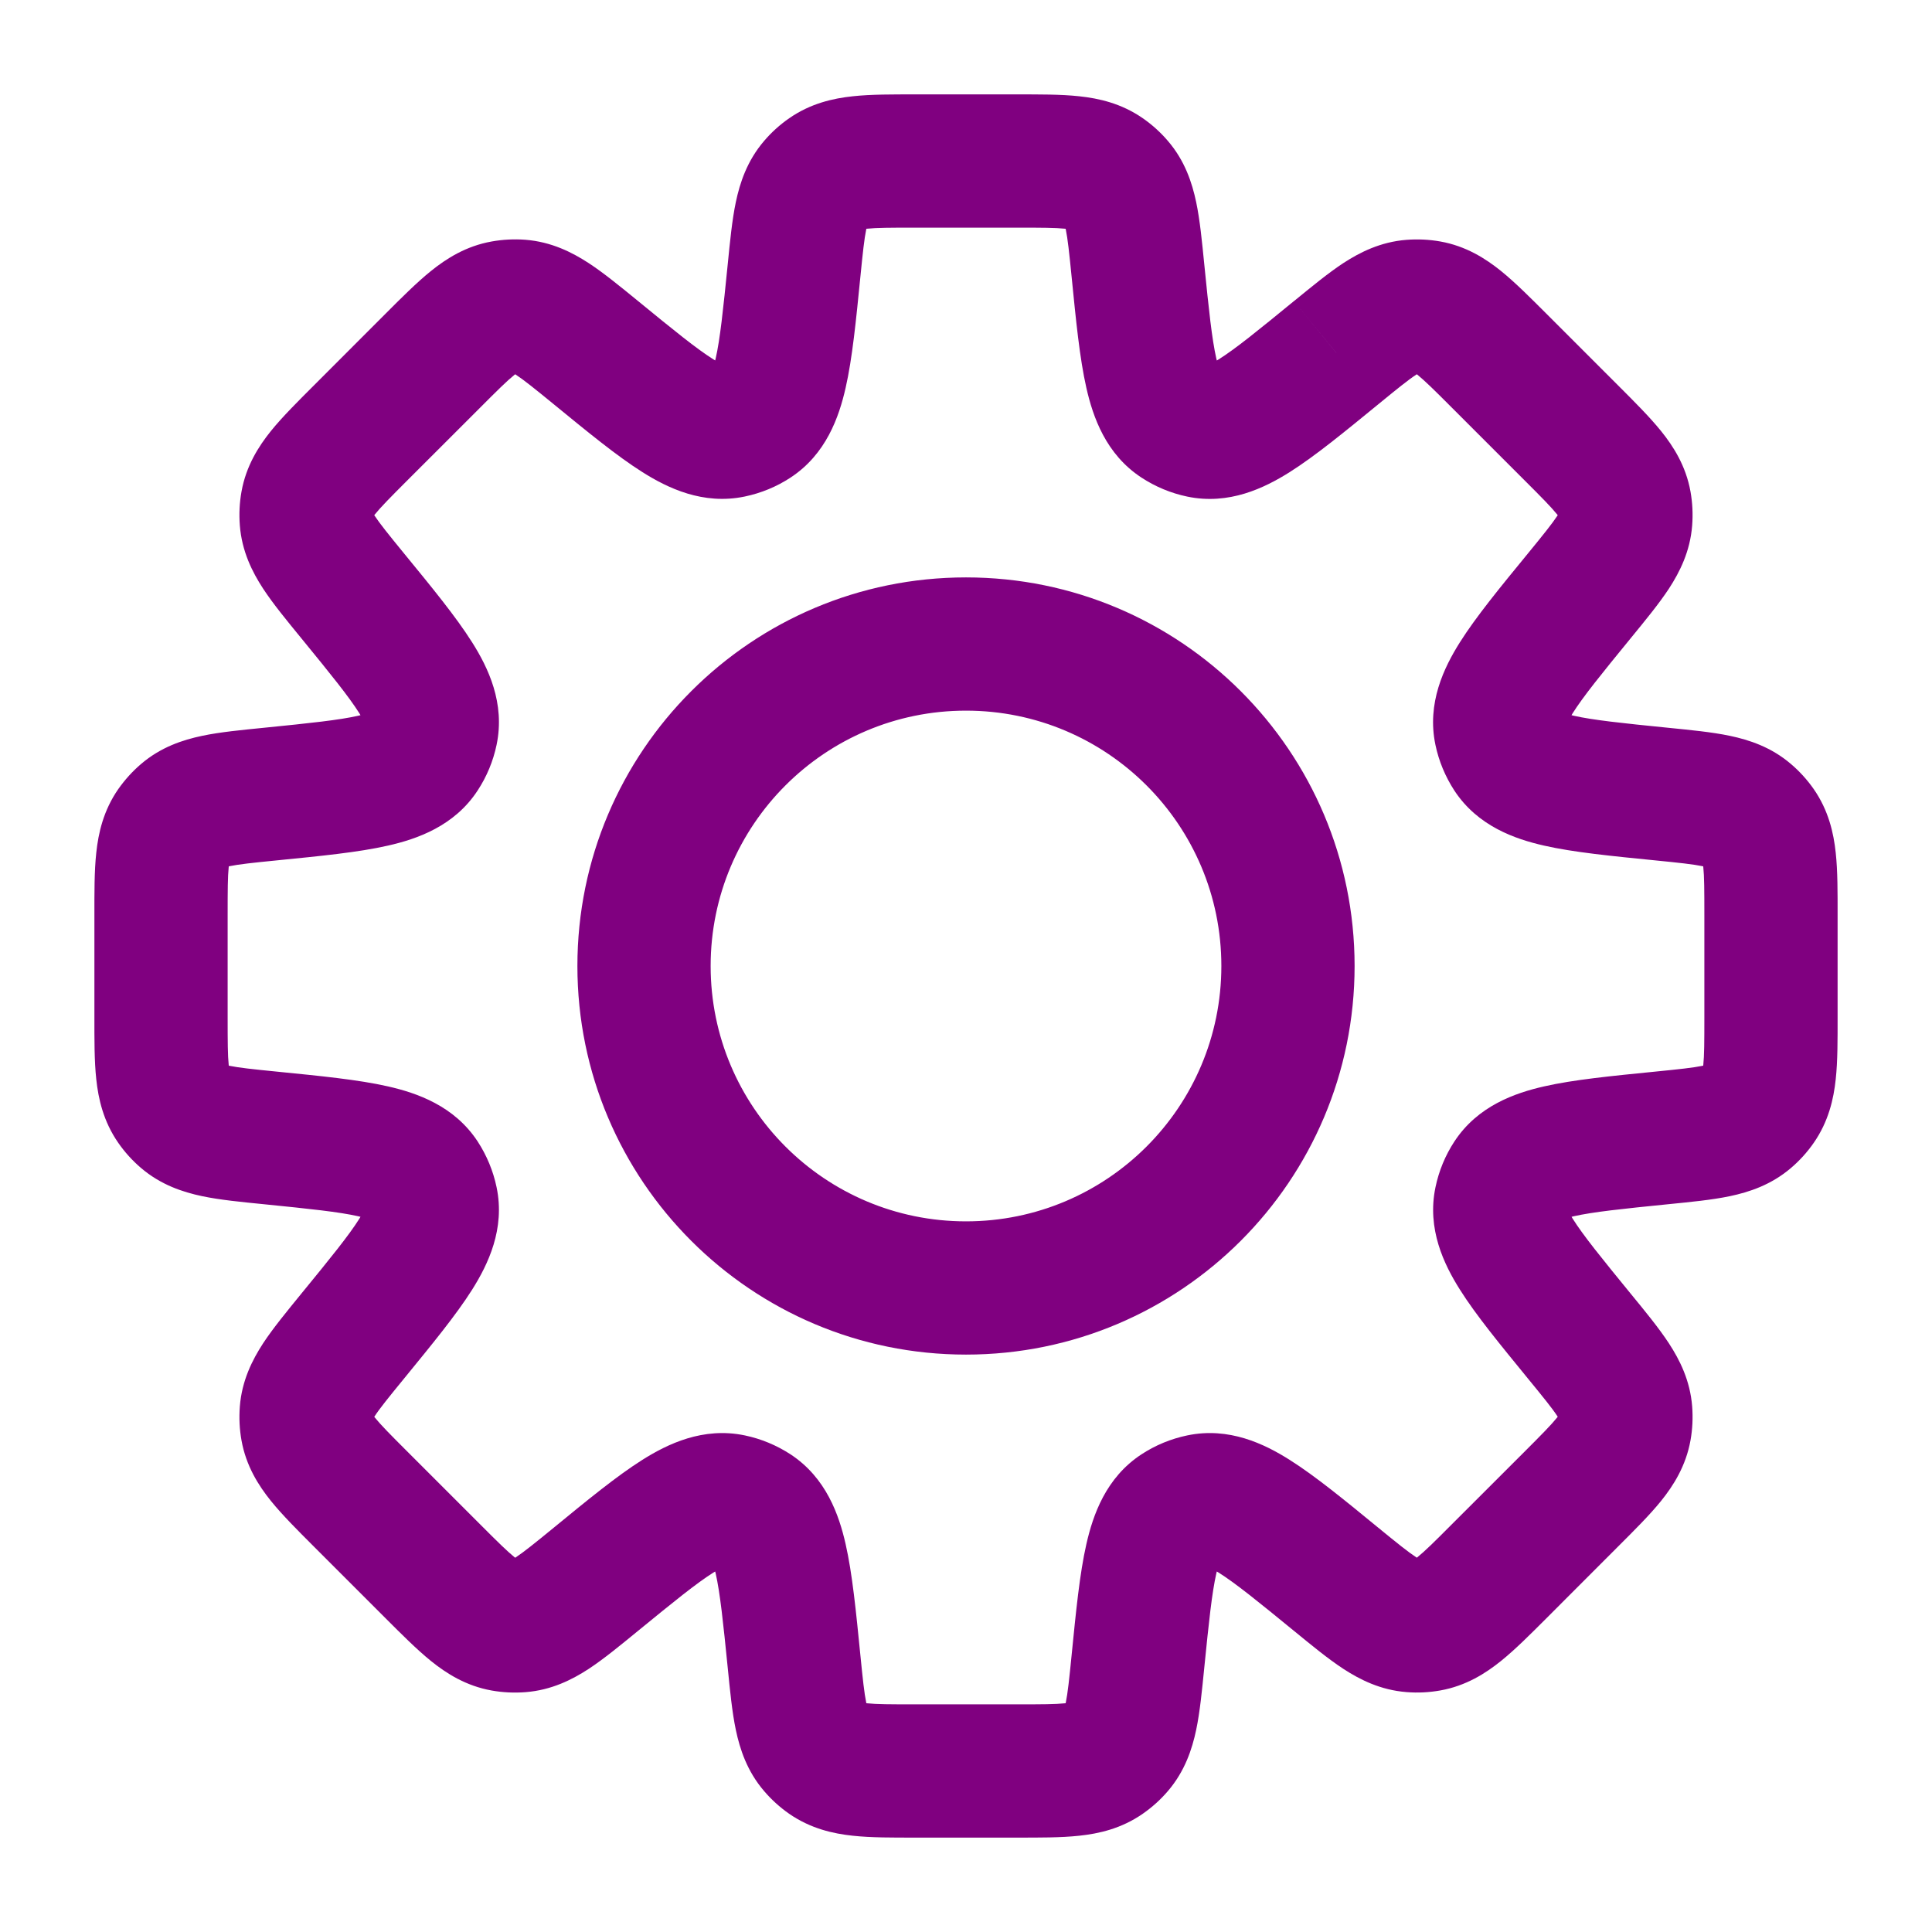 <svg width="29" height="29" viewBox="0 0 29 29" fill="none" xmlns="http://www.w3.org/2000/svg">
<g id="Setting_line">
<path id="Subtract" d="M17.081 4.062L16.086 4.161V4.161L17.081 4.062ZM16.771 2.766L17.531 2.116V2.116L16.771 2.766ZM17.682 6.333L18.23 5.496L18.23 5.496L17.682 6.333ZM18.025 6.475L17.821 7.454L18.025 6.475ZM20.056 5.294L19.456 4.494L19.439 4.507L19.422 4.52L20.056 5.294ZM20.056 5.294L20.656 6.094L20.673 6.081L20.689 6.068L20.056 5.294ZM21.191 4.597L21.268 5.594L21.268 5.594L21.191 4.597ZM21.444 4.61L21.621 3.625L21.621 3.625L21.444 4.61ZM22.504 5.416L23.212 4.709L23.212 4.709L22.504 5.416ZM23.584 6.496L22.877 7.203H22.877L23.584 6.496ZM24.39 7.556L23.406 7.732V7.732L24.39 7.556ZM24.403 7.809L25.4 7.887L25.4 7.887L24.403 7.809ZM23.706 8.944L22.932 8.311L22.932 8.311L23.706 8.944ZM22.525 10.975L23.504 10.77V10.77L22.525 10.975ZM22.667 11.318L23.504 10.77L22.667 11.318ZM24.938 11.919L25.038 10.924H25.038L24.938 11.919ZM26.234 12.229L26.884 11.469L26.884 11.469L26.234 12.229ZM26.404 12.417L25.583 12.988L25.583 12.988L26.404 12.417ZM26.404 16.583L25.583 16.012L25.583 16.012L26.404 16.583ZM26.233 16.771L26.884 17.531L26.233 16.771ZM24.938 17.081L25.038 18.076L24.938 17.081ZM22.668 17.682L21.831 17.134L22.668 17.682ZM22.526 18.025L21.547 17.821V17.821L22.526 18.025ZM23.706 20.055L22.932 20.689L23.706 20.055ZM24.403 21.19L25.4 21.112L25.4 21.112L24.403 21.19ZM24.39 21.444L23.406 21.268L23.406 21.268L24.39 21.444ZM23.584 22.504L24.291 23.211L24.291 23.211L23.584 22.504ZM22.504 23.584L21.797 22.876H21.797L22.504 23.584ZM21.445 24.39L21.268 23.405L21.445 24.39ZM21.191 24.402L21.113 25.399H21.113L21.191 24.402ZM20.056 23.706L19.349 24.413L19.384 24.448L19.423 24.48L20.056 23.706ZM20.056 23.706L20.763 22.998L20.728 22.963L20.689 22.932L20.056 23.706ZM18.025 22.525L18.23 23.503H18.23L18.025 22.525ZM17.682 22.667L18.23 23.503L18.23 23.503L17.682 22.667ZM17.081 24.938L16.086 24.838L17.081 24.938ZM16.771 26.234L17.531 26.884L17.531 26.884L16.771 26.234ZM16.583 26.404L16.012 25.583L16.012 25.583L16.583 26.404ZM12.417 26.404L12.988 25.583L12.988 25.583L12.417 26.404ZM12.229 26.233L12.988 25.583H12.988L12.229 26.233ZM11.919 24.938L10.924 25.038V25.038L11.919 24.938ZM11.318 22.667L10.77 23.504H10.77L11.318 22.667ZM10.975 22.525L11.18 21.546L11.18 21.546L10.975 22.525ZM8.944 23.706L8.311 22.932H8.311L8.944 23.706ZM7.809 24.403L7.732 23.406L7.732 23.406L7.809 24.403ZM7.556 24.39L7.379 25.375L7.379 25.375L7.556 24.39ZM6.496 23.584L5.788 24.291L6.496 23.584ZM5.416 22.504L6.123 21.797L5.416 22.504ZM4.61 21.444L3.625 21.621L3.625 21.621L4.61 21.444ZM4.597 21.191L3.6 21.113L3.6 21.113L4.597 21.191ZM5.294 20.056L4.52 19.422H4.52L5.294 20.056ZM6.475 18.025L5.496 18.23L5.496 18.23L6.475 18.025ZM6.333 17.682L5.496 18.23L5.496 18.23L6.333 17.682ZM4.062 17.081L4.161 16.086L4.112 16.081H4.062V17.081ZM4.062 17.081L3.962 18.076L4.012 18.081H4.062V17.081ZM2.766 16.771L3.417 16.012L3.417 16.012L2.766 16.771ZM2.596 16.583L1.775 17.154H1.775L2.596 16.583ZM2.596 12.417L1.775 11.845L1.775 11.845L2.596 12.417ZM2.766 12.229L3.417 12.988L3.417 12.988L2.766 12.229ZM4.062 11.919V10.919H4.012L3.962 10.924L4.062 11.919ZM4.062 11.919V12.919H4.112L4.161 12.914L4.062 11.919ZM6.333 11.318L7.17 11.865L7.17 11.865L6.333 11.318ZM6.475 10.975L7.454 11.18L7.454 11.18L6.475 10.975ZM5.294 8.944L6.068 8.311L6.068 8.311L5.294 8.944ZM4.597 7.809L3.6 7.886L3.6 7.886L4.597 7.809ZM4.61 7.555L3.625 7.379H3.625L4.61 7.555ZM5.416 6.495L4.709 5.788H4.709L5.416 6.495ZM6.496 5.415L5.788 4.708V4.708L6.496 5.415ZM6.496 5.415L5.788 4.708L5.788 4.708L6.496 5.415ZM7.556 4.609L7.379 3.625L7.379 3.625L7.556 4.609ZM7.809 4.596L7.887 3.599L7.887 3.599L7.809 4.596ZM8.944 5.293L9.578 4.519L9.578 4.519L8.944 5.293ZM10.975 6.474L11.179 7.453L11.179 7.453L10.975 6.474ZM11.318 6.332L11.866 7.169L11.866 7.169L11.318 6.332ZM11.919 4.062L12.914 4.161V4.161L11.919 4.062ZM12.229 2.767L12.988 3.417L12.988 3.417L12.229 2.767ZM12.417 2.596L11.846 1.775L11.846 1.775L12.417 2.596ZM16.583 2.596L17.154 1.775L17.154 1.775L16.583 2.596ZM18.076 3.962C18.043 3.632 18.012 3.305 17.955 3.034C17.894 2.744 17.786 2.413 17.531 2.116L16.012 3.417C15.961 3.358 15.972 3.323 15.998 3.444C16.027 3.586 16.049 3.787 16.086 4.161L18.076 3.962ZM18.23 5.496C18.365 5.585 18.325 5.679 18.257 5.38C18.191 5.087 18.146 4.66 18.076 3.962L16.086 4.161C16.15 4.803 16.206 5.38 16.307 5.823C16.406 6.259 16.599 6.819 17.134 7.169L18.23 5.496ZM18.23 5.496L18.23 5.496L17.134 7.169C17.343 7.306 17.576 7.403 17.821 7.454L18.23 5.496ZM19.422 4.52C18.88 4.964 18.546 5.235 18.292 5.395C18.033 5.558 18.071 5.463 18.23 5.496L17.821 7.454C18.447 7.585 18.98 7.325 19.358 7.087C19.742 6.845 20.19 6.476 20.689 6.068L19.422 4.52ZM19.456 4.494L19.456 4.494L20.656 6.094L20.656 6.094L19.456 4.494ZM21.113 3.6C20.723 3.63 20.413 3.787 20.164 3.949C19.933 4.101 19.68 4.31 19.423 4.52L20.689 6.068C20.98 5.83 21.138 5.702 21.259 5.623C21.363 5.555 21.345 5.588 21.268 5.594L21.113 3.6ZM21.621 3.625C21.453 3.595 21.283 3.587 21.113 3.6L21.268 5.594L21.268 5.594L21.621 3.625ZM23.212 4.709C22.977 4.474 22.745 4.241 22.53 4.067C22.299 3.881 22.006 3.694 21.621 3.625L21.268 5.594C21.192 5.58 21.178 5.546 21.275 5.624C21.387 5.715 21.532 5.857 21.797 6.123L23.212 4.709ZM24.291 5.788L23.212 4.709L21.797 6.123L22.877 7.203L24.291 5.788ZM25.375 7.379C25.306 6.994 25.119 6.701 24.933 6.47C24.759 6.255 24.526 6.023 24.291 5.788L22.877 7.203C23.143 7.468 23.285 7.613 23.376 7.725C23.454 7.822 23.42 7.808 23.406 7.732L25.375 7.379ZM25.4 7.887C25.413 7.717 25.405 7.547 25.375 7.379L23.406 7.732L23.406 7.732L25.4 7.887ZM24.48 9.577C24.69 9.32 24.899 9.067 25.051 8.836C25.213 8.587 25.37 8.277 25.4 7.887L23.406 7.732C23.412 7.655 23.445 7.637 23.377 7.741C23.297 7.862 23.17 8.02 22.932 8.311L24.48 9.577ZM23.504 10.77C23.537 10.929 23.442 10.967 23.605 10.708C23.765 10.454 24.036 10.12 24.48 9.577L22.932 8.311C22.523 8.81 22.155 9.258 21.913 9.642C21.675 10.02 21.415 10.553 21.546 11.179L23.504 10.77ZM23.504 10.77V10.77L21.546 11.179C21.597 11.424 21.694 11.656 21.83 11.866L23.504 10.77ZM25.038 10.924C24.34 10.854 23.913 10.809 23.62 10.743C23.321 10.675 23.415 10.635 23.504 10.77L21.83 11.866C22.181 12.401 22.741 12.594 23.177 12.693C23.62 12.794 24.197 12.85 24.839 12.914L25.038 10.924ZM26.884 11.469C26.587 11.214 26.256 11.106 25.966 11.045C25.695 10.988 25.368 10.957 25.038 10.924L24.839 12.914C25.213 12.951 25.414 12.973 25.556 13.002C25.677 13.028 25.642 13.039 25.583 12.988L26.884 11.469ZM27.225 11.845C27.128 11.706 27.013 11.579 26.884 11.469L25.583 12.988H25.583L27.225 11.845ZM27.583 13.737C27.583 13.404 27.585 13.076 27.555 12.801C27.524 12.506 27.448 12.166 27.225 11.845L25.583 12.988C25.539 12.925 25.553 12.891 25.567 13.014C25.582 13.158 25.583 13.361 25.583 13.737H27.583ZM27.583 15.264V13.737H25.583V15.264H27.583ZM27.225 17.154C27.448 16.833 27.524 16.494 27.555 16.199C27.585 15.924 27.583 15.596 27.583 15.264H25.583C25.583 15.639 25.582 15.842 25.567 15.986C25.553 16.109 25.539 16.075 25.583 16.012L27.225 17.154ZM26.884 17.531C27.013 17.421 27.128 17.294 27.225 17.154L25.583 16.012L25.583 16.012L26.884 17.531ZM25.038 18.076C25.368 18.043 25.695 18.012 25.966 17.955C26.256 17.894 26.586 17.786 26.884 17.531L25.583 16.012C25.642 15.961 25.677 15.972 25.556 15.998C25.414 16.027 25.213 16.049 24.839 16.086L25.038 18.076ZM23.505 18.23C23.416 18.365 23.321 18.325 23.62 18.257C23.913 18.191 24.341 18.146 25.038 18.076L24.839 16.086C24.197 16.15 23.62 16.206 23.178 16.307C22.742 16.406 22.182 16.599 21.831 17.134L23.505 18.23ZM23.505 18.23V18.23L21.831 17.134C21.694 17.343 21.598 17.576 21.547 17.821L23.505 18.23ZM24.48 19.422C24.037 18.88 23.766 18.546 23.606 18.292C23.442 18.033 23.538 18.071 23.505 18.23L21.547 17.821C21.416 18.447 21.675 18.98 21.914 19.358C22.155 19.742 22.524 20.189 22.932 20.689L24.48 19.422ZM25.4 21.112C25.37 20.723 25.213 20.412 25.051 20.164C24.899 19.932 24.691 19.679 24.48 19.422L22.932 20.689C23.17 20.98 23.298 21.137 23.377 21.258C23.445 21.362 23.412 21.345 23.406 21.268L25.4 21.112ZM25.375 21.62C25.405 21.453 25.413 21.282 25.4 21.112L23.406 21.268L23.406 21.268L25.375 21.62ZM24.291 23.211C24.526 22.976 24.759 22.745 24.933 22.53C25.119 22.299 25.306 22.005 25.375 21.62L23.406 21.268C23.42 21.192 23.454 21.178 23.376 21.274C23.285 21.387 23.143 21.531 22.877 21.797L24.291 23.211ZM23.212 24.291L24.291 23.211L22.877 21.797L21.797 22.876L23.212 24.291ZM23.212 24.291L23.212 24.291L21.797 22.876L21.797 22.876L23.212 24.291ZM21.621 25.374C22.006 25.305 22.299 25.118 22.53 24.932C22.745 24.759 22.977 24.526 23.212 24.291L21.797 22.876C21.532 23.142 21.387 23.285 21.275 23.375C21.178 23.453 21.192 23.419 21.268 23.405L21.621 25.374ZM21.113 25.399C21.283 25.413 21.453 25.404 21.621 25.374L21.268 23.405L21.268 23.405L21.113 25.399ZM19.423 24.48C19.68 24.69 19.933 24.899 20.164 25.05C20.413 25.212 20.723 25.369 21.113 25.399L21.268 23.405C21.345 23.412 21.363 23.444 21.259 23.376C21.138 23.297 20.98 23.17 20.689 22.932L19.423 24.48ZM19.349 24.413L19.349 24.413L20.763 22.998L20.763 22.998L19.349 24.413ZM18.23 23.503C18.071 23.537 18.033 23.442 18.292 23.605C18.546 23.765 18.88 24.036 19.423 24.48L20.689 22.932C20.19 22.523 19.742 22.155 19.358 21.913C18.98 21.674 18.447 21.415 17.821 21.546L18.23 23.503ZM18.23 23.503H18.23L17.821 21.546C17.576 21.597 17.343 21.693 17.134 21.83L18.23 23.503ZM18.076 25.038C18.146 24.34 18.191 23.912 18.257 23.619C18.325 23.32 18.365 23.415 18.23 23.503L17.134 21.83C16.599 22.18 16.406 22.741 16.307 23.177C16.206 23.619 16.15 24.196 16.086 24.838L18.076 25.038ZM17.531 26.884C17.785 26.587 17.894 26.256 17.955 25.966C18.012 25.695 18.043 25.368 18.076 25.038L16.086 24.838C16.049 25.213 16.027 25.414 15.998 25.556C15.972 25.677 15.961 25.642 16.012 25.583L17.531 26.884ZM17.155 27.224C17.294 27.127 17.421 27.013 17.531 26.884L16.012 25.583L16.012 25.583L17.155 27.224ZM15.263 27.583C15.595 27.583 15.924 27.585 16.199 27.555C16.494 27.524 16.834 27.448 17.155 27.224L16.012 25.583C16.075 25.539 16.109 25.553 15.986 25.567C15.842 25.582 15.639 25.583 15.263 25.583V27.583ZM13.737 27.583H15.263V25.583H13.737V27.583ZM11.845 27.225C12.167 27.448 12.506 27.524 12.801 27.555C13.076 27.585 13.404 27.583 13.737 27.583V25.583C13.361 25.583 13.158 25.582 13.014 25.567C12.891 25.553 12.925 25.539 12.988 25.583L11.845 27.225ZM11.469 26.884C11.579 27.013 11.706 27.128 11.845 27.225L12.988 25.583L12.988 25.583L11.469 26.884ZM10.924 25.038C10.957 25.368 10.988 25.695 11.045 25.966C11.106 26.256 11.214 26.587 11.469 26.884L12.988 25.583C13.039 25.642 13.028 25.677 13.002 25.556C12.973 25.414 12.951 25.213 12.914 24.839L10.924 25.038ZM10.77 23.504C10.635 23.415 10.675 23.321 10.743 23.62C10.809 23.913 10.854 24.34 10.924 25.038L12.914 24.839C12.85 24.197 12.794 23.62 12.693 23.177C12.594 22.741 12.401 22.181 11.866 21.83L10.77 23.504ZM10.77 23.504L10.77 23.504L11.866 21.83C11.657 21.694 11.424 21.597 11.18 21.546L10.77 23.504ZM9.577 24.48C10.12 24.036 10.454 23.765 10.708 23.605C10.967 23.442 10.929 23.537 10.77 23.504L11.18 21.546C10.553 21.415 10.02 21.675 9.642 21.913C9.258 22.155 8.81 22.523 8.311 22.932L9.577 24.48ZM7.887 25.4C8.277 25.37 8.587 25.213 8.836 25.051C9.067 24.899 9.32 24.69 9.577 24.48L8.311 22.932C8.02 23.17 7.862 23.297 7.741 23.377C7.637 23.445 7.655 23.412 7.732 23.406L7.887 25.4ZM7.379 25.375C7.547 25.405 7.717 25.413 7.887 25.4L7.732 23.406L7.732 23.406L7.379 25.375ZM5.788 24.291C6.023 24.526 6.255 24.759 6.47 24.933C6.701 25.119 6.994 25.306 7.379 25.375L7.732 23.406C7.808 23.42 7.822 23.454 7.725 23.376C7.613 23.285 7.468 23.143 7.203 22.877L5.788 24.291ZM4.709 23.212L5.788 24.291L7.203 22.877L6.123 21.797L4.709 23.212ZM3.625 21.621C3.694 22.006 3.881 22.299 4.067 22.53C4.241 22.745 4.474 22.977 4.709 23.212L6.123 21.797C5.857 21.532 5.715 21.387 5.624 21.275C5.546 21.178 5.58 21.192 5.594 21.268L3.625 21.621ZM3.6 21.113C3.587 21.283 3.595 21.453 3.625 21.621L5.594 21.268L5.594 21.268L3.6 21.113ZM4.52 19.422C4.31 19.68 4.101 19.933 3.949 20.164C3.787 20.413 3.63 20.723 3.6 21.113L5.594 21.268C5.588 21.345 5.555 21.363 5.623 21.259C5.702 21.138 5.83 20.98 6.068 20.689L4.52 19.422ZM5.496 18.23C5.463 18.071 5.558 18.033 5.395 18.292C5.235 18.546 4.964 18.88 4.52 19.422L6.068 20.689C6.476 20.189 6.845 19.742 7.087 19.358C7.325 18.98 7.585 18.447 7.454 17.821L5.496 18.23ZM5.496 18.23L5.496 18.23L7.454 17.821C7.403 17.576 7.306 17.343 7.17 17.134L5.496 18.23ZM3.962 18.076C4.66 18.146 5.087 18.191 5.38 18.257C5.679 18.325 5.585 18.365 5.496 18.23L7.17 17.134C6.819 16.599 6.259 16.406 5.823 16.307C5.38 16.206 4.803 16.15 4.161 16.086L3.962 18.076ZM4.062 18.081H4.062V16.081H4.062V18.081ZM2.116 17.531C2.413 17.785 2.744 17.894 3.034 17.955C3.305 18.012 3.632 18.043 3.962 18.076L4.161 16.086C3.787 16.049 3.586 16.027 3.444 15.998C3.323 15.972 3.358 15.961 3.417 16.012L2.116 17.531ZM1.775 17.154C1.872 17.294 1.987 17.421 2.116 17.531L3.417 16.012H3.417L1.775 17.154ZM1.417 15.263C1.417 15.596 1.415 15.924 1.445 16.199C1.476 16.494 1.552 16.833 1.775 17.154L3.417 16.012C3.461 16.075 3.447 16.109 3.433 15.986C3.418 15.842 3.417 15.639 3.417 15.263H1.417ZM1.417 13.737V15.263H3.417V13.737H1.417ZM1.775 11.845C1.552 12.166 1.476 12.506 1.445 12.801C1.415 13.076 1.417 13.405 1.417 13.737H3.417C3.417 13.361 3.418 13.158 3.433 13.014C3.447 12.891 3.461 12.925 3.417 12.988L1.775 11.845ZM2.116 11.469C1.987 11.579 1.873 11.706 1.775 11.845L3.417 12.988L3.417 12.988L2.116 11.469ZM3.962 10.924C3.632 10.957 3.305 10.988 3.034 11.045C2.744 11.106 2.413 11.214 2.116 11.469L3.417 12.988C3.358 13.039 3.323 13.028 3.444 13.002C3.586 12.973 3.787 12.951 4.161 12.914L3.962 10.924ZM4.062 10.919H4.062V12.919H4.062V10.919ZM5.496 10.77C5.585 10.635 5.68 10.675 5.38 10.743C5.088 10.809 4.66 10.854 3.962 10.924L4.161 12.914C4.804 12.85 5.381 12.794 5.823 12.693C6.26 12.594 6.82 12.401 7.17 11.865L5.496 10.77ZM5.496 10.77L5.496 10.77L7.17 11.865C7.307 11.656 7.403 11.424 7.454 11.18L5.496 10.77ZM4.52 9.577C4.964 10.12 5.235 10.454 5.395 10.708C5.558 10.967 5.463 10.929 5.496 10.77L7.454 11.18C7.585 10.553 7.326 10.02 7.087 9.642C6.845 9.258 6.477 8.81 6.068 8.311L4.52 9.577ZM3.6 7.886C3.63 8.276 3.787 8.587 3.949 8.835C4.101 9.067 4.31 9.32 4.52 9.577L6.068 8.311C5.83 8.02 5.703 7.862 5.623 7.741C5.555 7.637 5.588 7.654 5.594 7.731L3.6 7.886ZM3.625 7.379C3.595 7.546 3.587 7.717 3.6 7.886L5.594 7.731V7.731L3.625 7.379ZM4.709 5.788C4.474 6.023 4.241 6.254 4.067 6.469C3.881 6.7 3.694 6.994 3.625 7.379L5.594 7.731C5.58 7.807 5.546 7.821 5.624 7.725C5.715 7.612 5.857 7.468 6.123 7.202L4.709 5.788ZM5.788 4.708L4.709 5.788L6.123 7.202L7.203 6.123L5.788 4.708ZM5.788 4.708L5.788 4.708L7.203 6.123L7.203 6.123L5.788 4.708ZM7.379 3.625C6.994 3.694 6.701 3.881 6.47 4.067C6.255 4.24 6.023 4.473 5.788 4.708L7.203 6.123C7.468 5.857 7.613 5.714 7.725 5.624C7.822 5.546 7.808 5.58 7.732 5.593L7.379 3.625ZM7.887 3.599C7.717 3.586 7.547 3.595 7.379 3.625L7.732 5.593L7.732 5.593L7.887 3.599ZM9.578 4.519C9.32 4.309 9.067 4.1 8.836 3.949C8.587 3.787 8.277 3.63 7.887 3.599L7.732 5.593C7.655 5.587 7.637 5.555 7.741 5.623C7.862 5.702 8.02 5.829 8.311 6.067L9.578 4.519ZM10.771 5.495C10.929 5.462 10.967 5.558 10.708 5.394C10.454 5.234 10.12 4.963 9.578 4.519L8.311 6.067C8.811 6.476 9.258 6.844 9.642 7.086C10.02 7.325 10.553 7.584 11.179 7.453L10.771 5.495ZM10.771 5.495L10.771 5.495L11.179 7.453C11.424 7.402 11.657 7.306 11.866 7.169L10.771 5.495ZM10.924 3.962C10.854 4.659 10.809 5.087 10.743 5.379C10.675 5.678 10.635 5.584 10.771 5.495L11.866 7.169C12.401 6.818 12.594 6.258 12.693 5.822C12.794 5.38 12.85 4.803 12.914 4.161L10.924 3.962ZM11.469 2.116C11.214 2.414 11.106 2.744 11.045 3.034C10.988 3.305 10.957 3.632 10.924 3.962L12.914 4.161C12.951 3.787 12.973 3.586 13.002 3.444C13.028 3.323 13.039 3.358 12.988 3.417L11.469 2.116ZM11.846 1.775C11.706 1.872 11.579 1.987 11.469 2.116L12.988 3.417L12.988 3.417L11.846 1.775ZM13.736 1.417C13.404 1.417 13.076 1.415 12.801 1.445C12.506 1.476 12.167 1.552 11.846 1.775L12.988 3.417C12.925 3.461 12.891 3.447 13.014 3.433C13.158 3.418 13.361 3.417 13.736 3.417V1.417ZM15.263 1.417H13.736V3.417H15.263V1.417ZM17.154 1.775C16.833 1.552 16.494 1.476 16.199 1.445C15.924 1.415 15.596 1.417 15.263 1.417V3.417C15.639 3.417 15.842 3.418 15.986 3.433C16.109 3.447 16.075 3.461 16.012 3.417L17.154 1.775ZM17.531 2.116C17.421 1.987 17.294 1.872 17.154 1.775L16.012 3.417L16.012 3.417L17.531 2.116ZM18.333 14.5C18.333 16.617 16.617 18.333 14.5 18.333V20.333C17.722 20.333 20.333 17.722 20.333 14.5H18.333ZM14.5 10.667C16.617 10.667 18.333 12.383 18.333 14.5H20.333C20.333 11.278 17.722 8.667 14.5 8.667V10.667ZM10.667 14.5C10.667 12.383 12.383 10.667 14.5 10.667V8.667C11.278 8.667 8.667 11.278 8.667 14.5H10.667ZM14.5 18.333C12.383 18.333 10.667 16.617 10.667 14.5H8.667C8.667 17.722 11.278 20.333 14.5 20.333V18.333Z" fill="#800080"/>
</g>
</svg>
